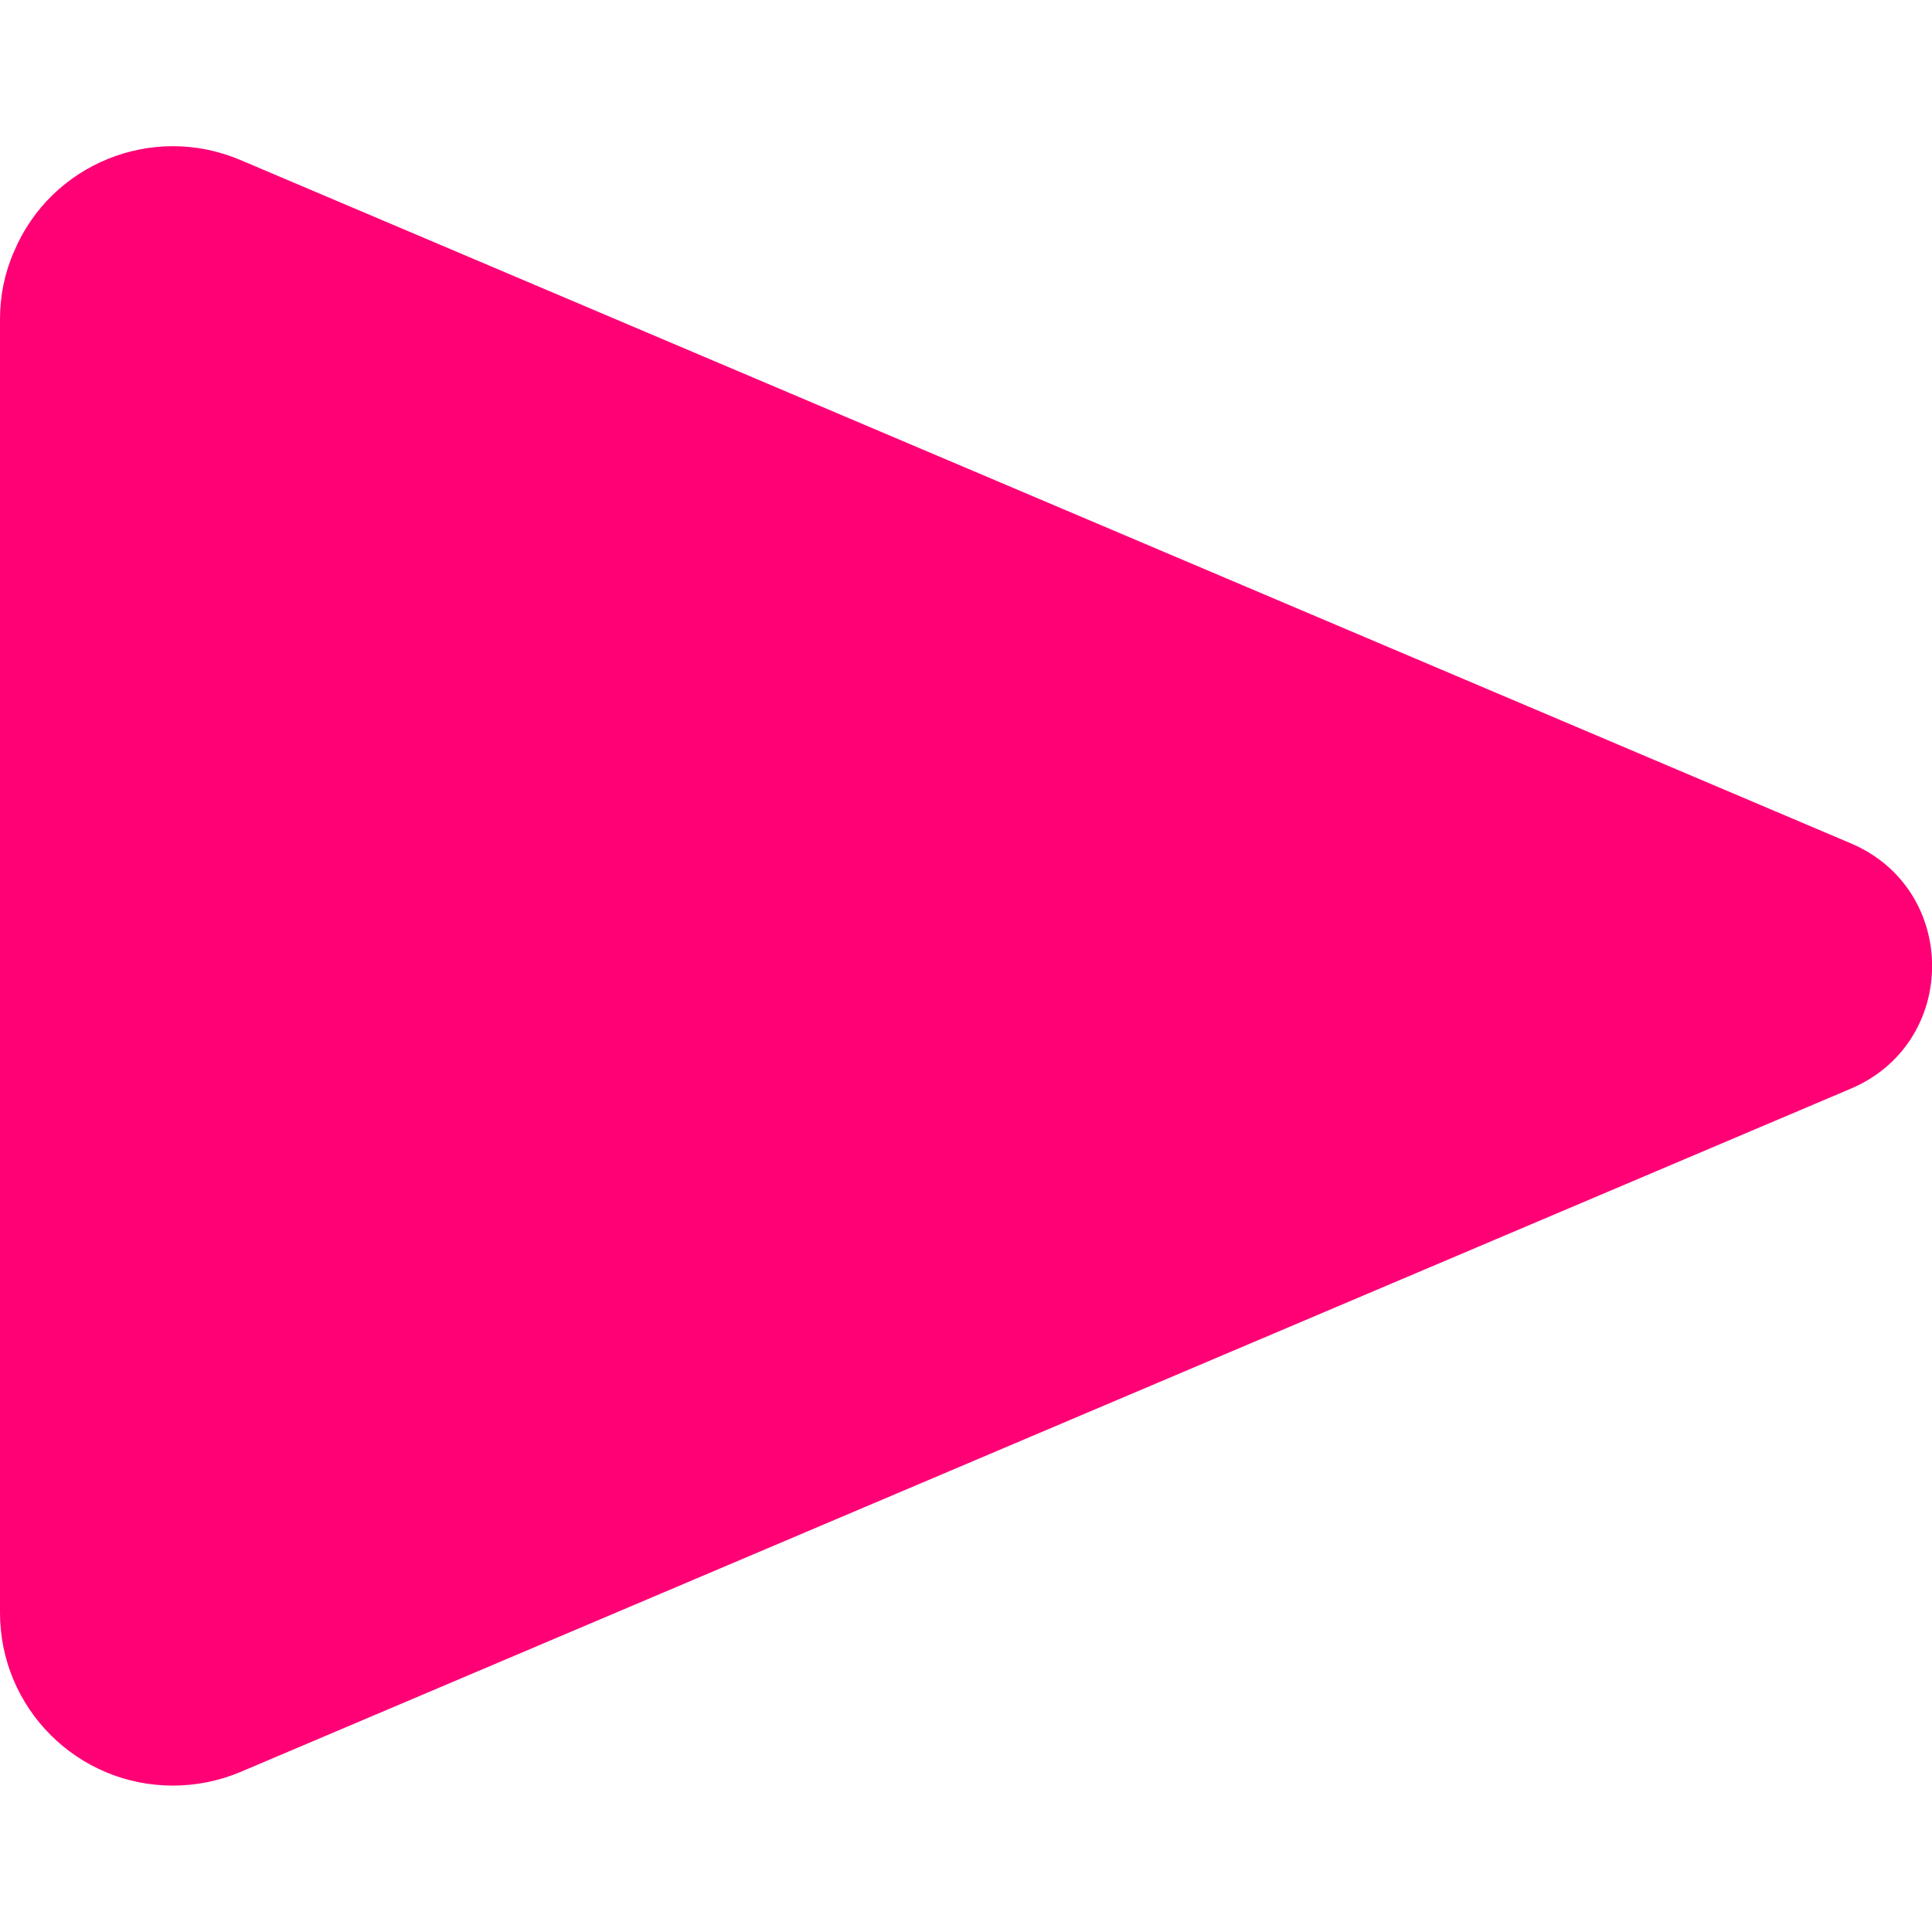 <svg id="Layer_1" enable-background="new 0 0 512 512" viewBox="0 0 512 512" xmlns="http://www.w3.org/2000/svg"><g id="Layer_2_00000047055669647589870680000015717581870217975704_"><g id="Layer_1-2"><g id="_69"><path d="m490.5 223.5-426.8-181.1c-23.3-9.9-50.2 1-60 24.3-2.5 5.7-3.7 11.7-3.7 17.9v342.8c0 25.3 20.5 45.8 45.8 45.8 6.1 0 12.2-1.2 17.9-3.6l426.8-181.1c28.7-12.2 28.7-52.8 0-65z" fill="#ff0075"/></g></g></g></svg>